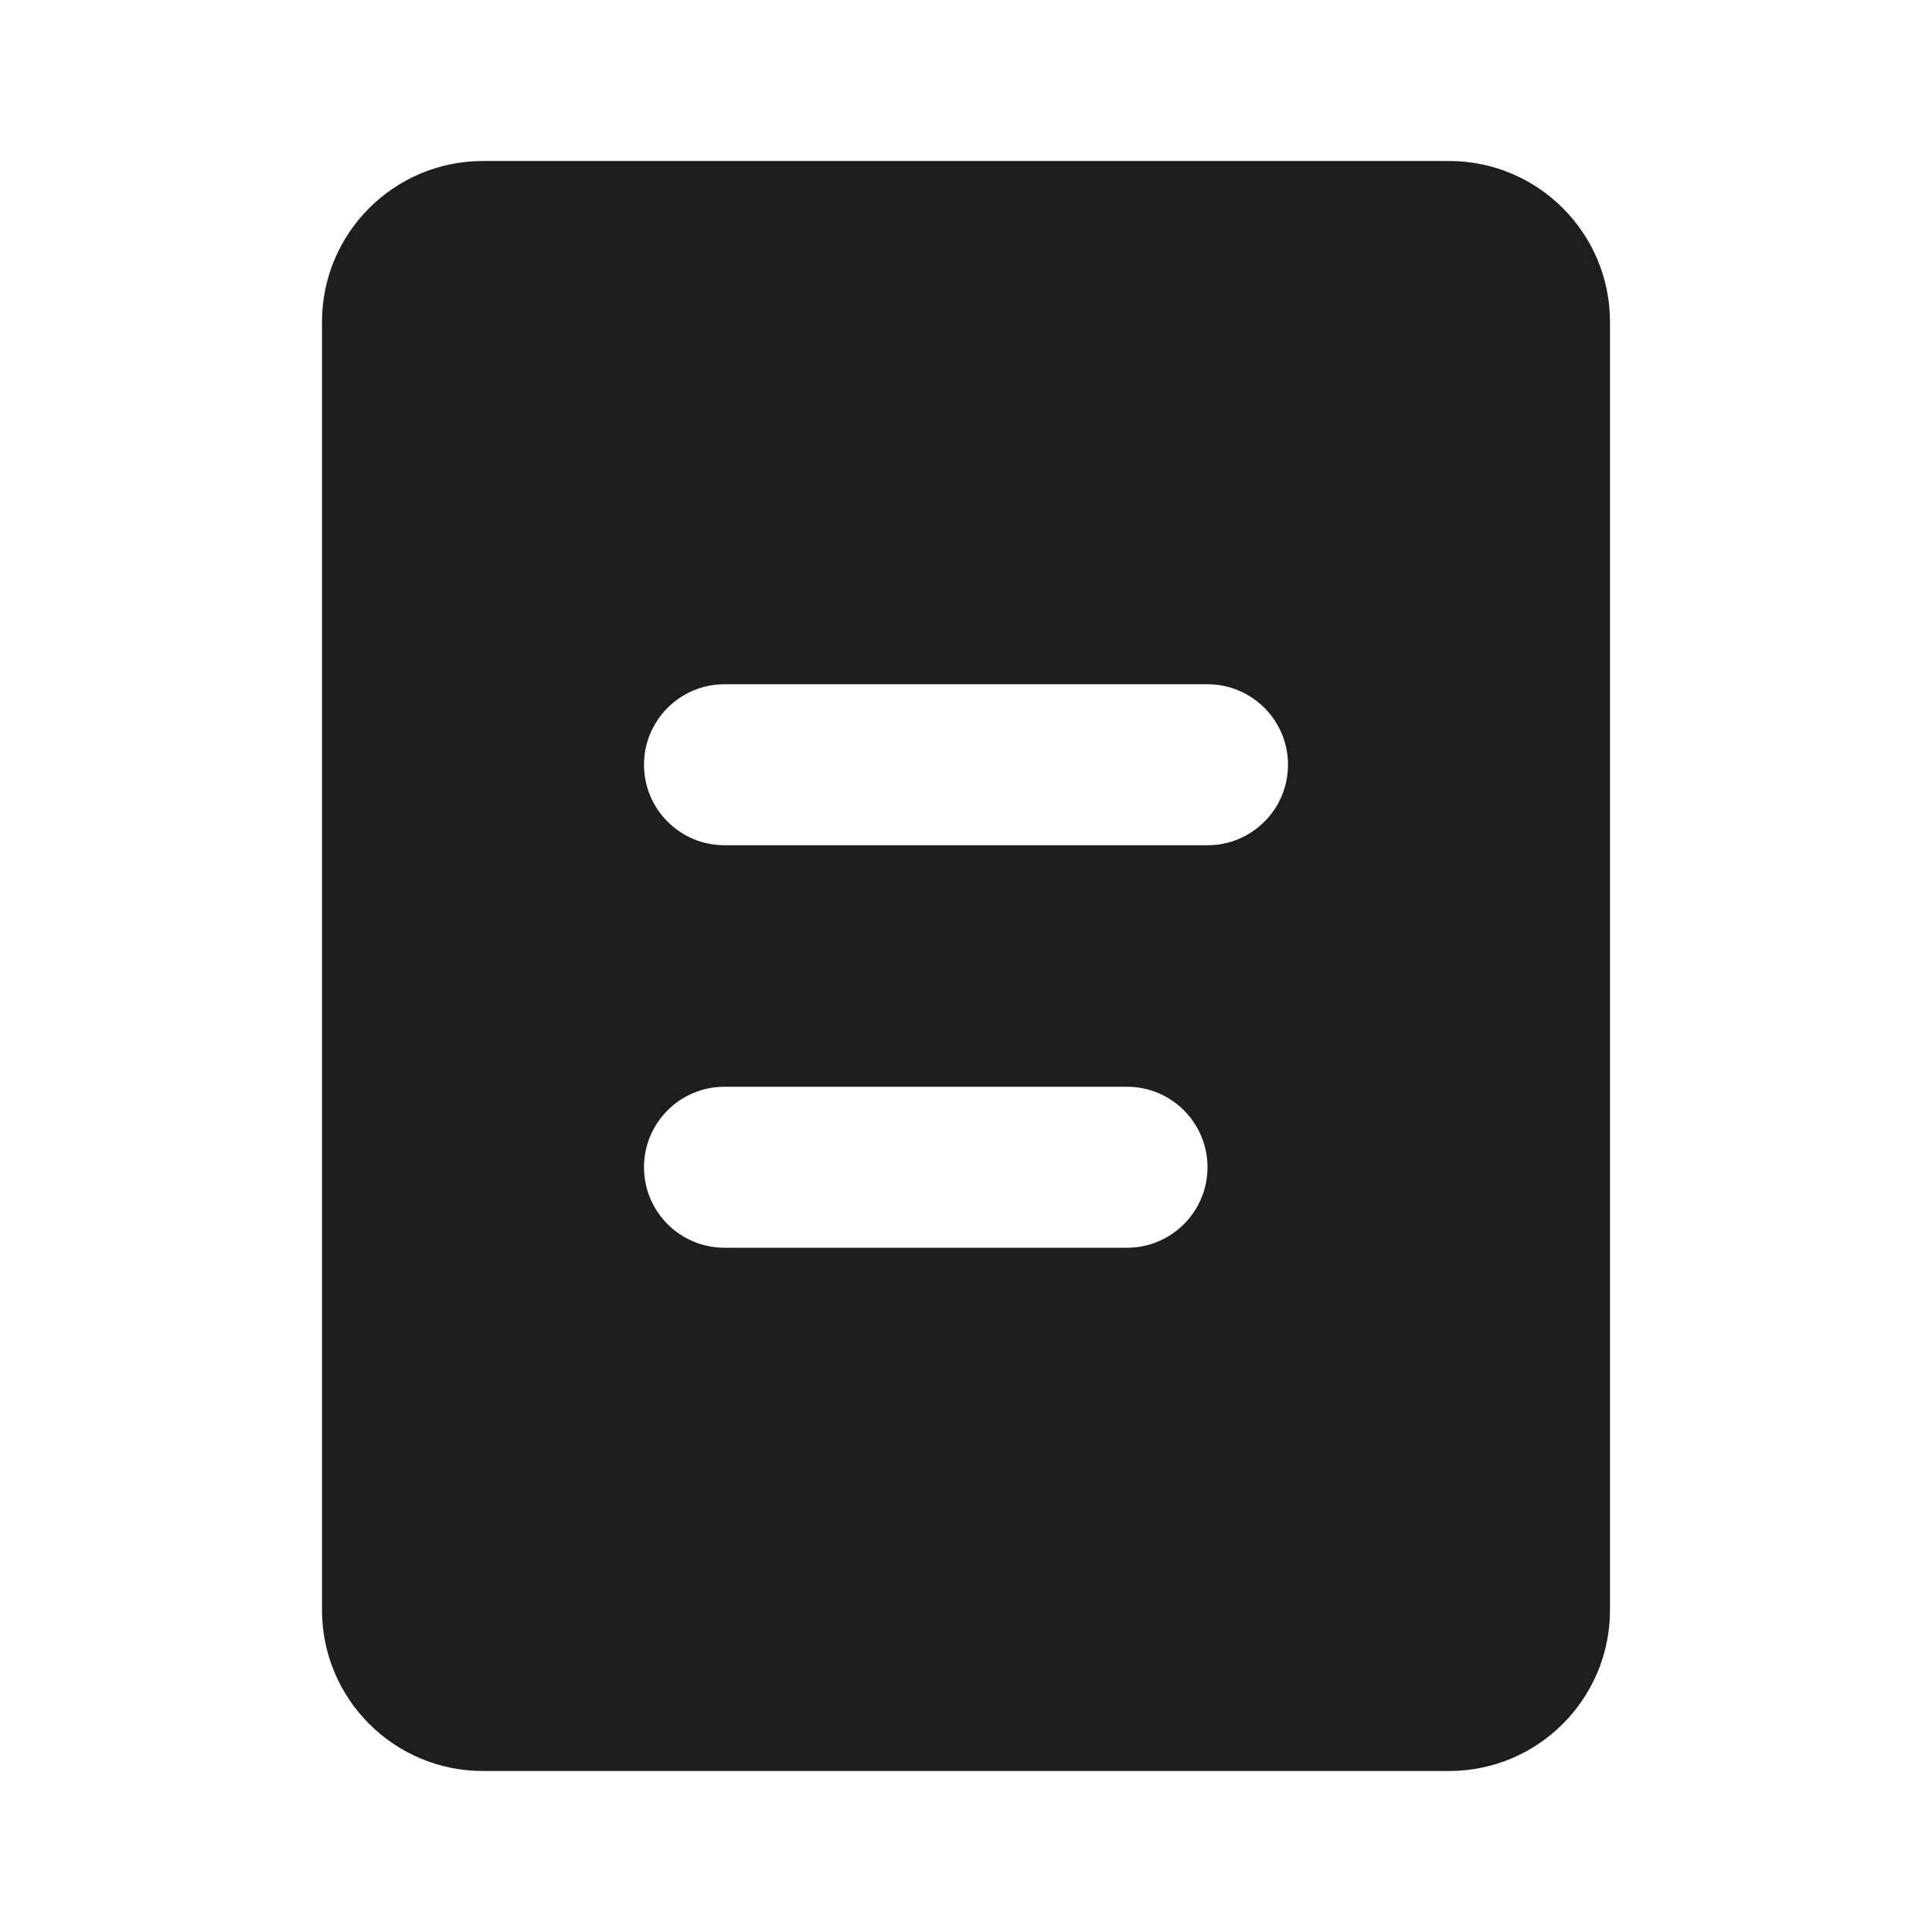 <svg width="24" height="24" viewBox="0 0 24 24" fill="none" xmlns="http://www.w3.org/2000/svg">
<path fill-rule="evenodd" clip-rule="evenodd" d="M6 2C4.895 2 4 2.895 4 4V20C4 21.105 4.895 22 6 22H18C19.105 22 20 21.105 20 20V4C20 2.895 19.105 2 18 2H6ZM9 8.5C8.448 8.5 8 8.948 8 9.5C8 10.052 8.448 10.5 9 10.5H15C15.552 10.5 16 10.052 16 9.5C16 8.948 15.552 8.5 15 8.5H9ZM9 13.5C8.448 13.5 8 13.948 8 14.5C8 15.052 8.448 15.5 9 15.5H14C14.552 15.5 15 15.052 15 14.5C15 13.948 14.552 13.5 14 13.5H9Z" fill="black" fill-opacity="0.88"/>
</svg>
